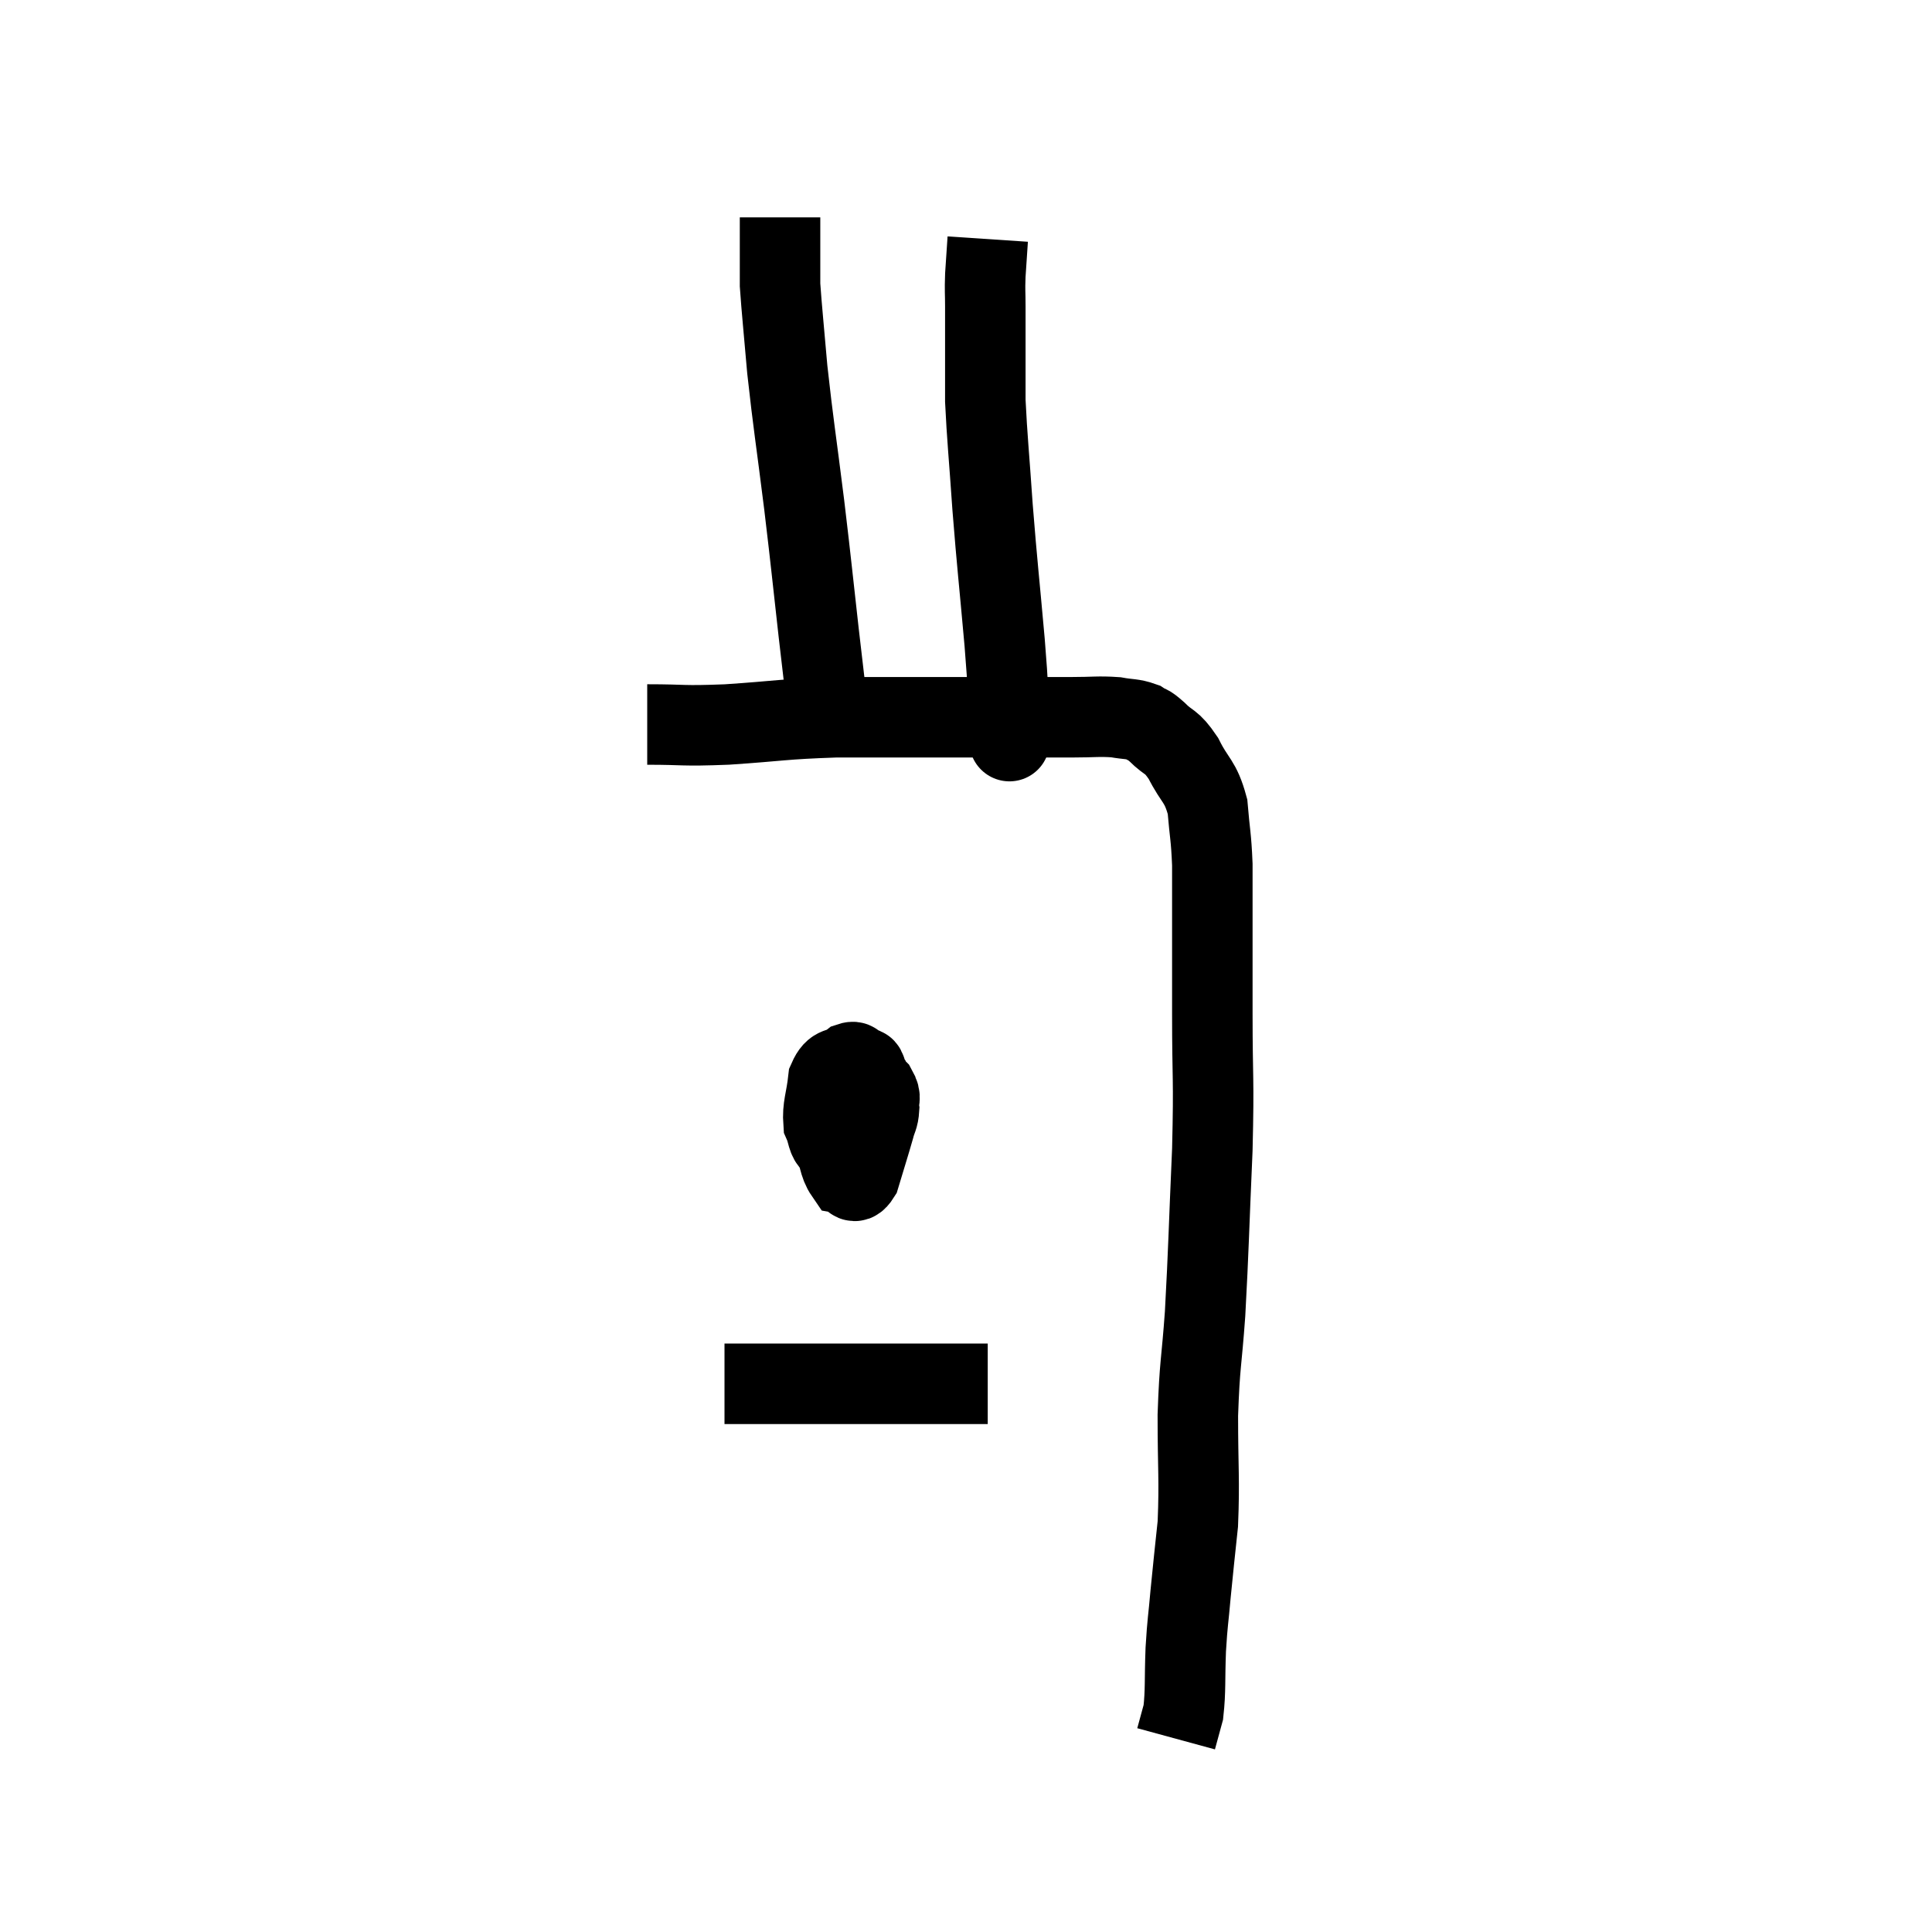 <svg width="48" height="48" viewBox="0 0 48 48" xmlns="http://www.w3.org/2000/svg"><path d="M 16.08 18 C 17.07 18, 16.89 18.045, 18.06 18 C 19.41 17.91, 19.425 17.865, 20.76 17.82 C 22.08 17.82, 22.275 17.82, 23.4 17.82 C 24.33 17.82, 24.45 17.82, 25.26 17.82 C 25.95 17.82, 26.025 17.82, 26.64 17.82 C 27.18 17.82, 27.285 17.79, 27.72 17.82 C 28.05 17.88, 28.125 17.85, 28.38 17.94 C 28.56 18.06, 28.485 17.955, 28.74 18.18 C 29.07 18.51, 29.085 18.375, 29.4 18.84 C 29.7 19.44, 29.82 19.38, 30 20.04 C 30.06 20.76, 30.09 20.76, 30.12 21.48 C 30.12 22.2, 30.12 21.99, 30.12 22.92 C 30.12 24.06, 30.12 23.79, 30.12 25.2 C 30.12 26.88, 30.165 26.7, 30.12 28.56 C 30.03 30.6, 30.03 30.99, 29.94 32.64 C 29.85 33.9, 29.805 33.855, 29.76 35.16 C 29.76 36.51, 29.805 36.75, 29.76 37.86 C 29.67 38.73, 29.655 38.82, 29.58 39.6 C 29.52 40.29, 29.505 40.245, 29.46 40.98 C 29.43 41.76, 29.46 41.985, 29.4 42.54 C 29.31 42.87, 29.265 43.035, 29.22 43.2 C 29.22 43.2, 29.22 43.2, 29.22 43.2 L 29.22 43.2" fill="none" stroke="black" stroke-width="2"></path><path d="M 20.58 17.76 C 20.46 16.74, 20.49 17.025, 20.34 15.72 C 20.16 14.13, 20.175 14.175, 19.98 12.54 C 19.77 10.86, 19.71 10.545, 19.56 9.18 C 19.47 8.13, 19.425 7.725, 19.38 7.08 C 19.38 6.84, 19.38 6.915, 19.38 6.6 C 19.38 6.21, 19.38 6.12, 19.38 5.82 L 19.38 5.4" fill="none" stroke="black" stroke-width="2"></path><path d="M 25.08 18.66 C 25.08 18.51, 25.08 18.435, 25.08 18.36 C 25.08 18.36, 25.08 18.48, 25.08 18.36 C 25.08 18.12, 25.11 18.48, 25.08 17.88 C 25.02 16.92, 25.065 17.28, 24.96 15.96 C 24.81 14.28, 24.78 14.1, 24.66 12.6 C 24.57 11.28, 24.525 10.89, 24.48 9.96 C 24.48 9.42, 24.48 9.465, 24.48 8.88 C 24.48 8.25, 24.48 8.13, 24.48 7.62 C 24.48 7.23, 24.465 7.26, 24.48 6.84 C 24.51 6.39, 24.525 6.165, 24.54 5.94 L 24.54 5.94" fill="none" stroke="black" stroke-width="2"></path><path d="M 21.18 26.4 C 20.94 26.88, 20.82 26.895, 20.7 27.36 C 20.7 27.81, 20.625 27.81, 20.7 28.26 C 20.85 28.71, 20.835 28.92, 21 29.16 C 21.18 29.19, 21.18 29.505, 21.36 29.22 C 21.54 28.62, 21.6 28.44, 21.72 28.02 C 21.78 27.78, 21.825 27.78, 21.84 27.54 C 21.81 27.3, 21.915 27.3, 21.78 27.06 C 21.54 26.82, 21.465 26.745, 21.3 26.58 C 21.21 26.49, 21.3 26.34, 21.12 26.4 C 20.85 26.61, 20.745 26.445, 20.58 26.82 C 20.52 27.36, 20.43 27.495, 20.46 27.9 C 20.58 28.17, 20.535 28.29, 20.7 28.44 C 20.91 28.47, 20.94 28.515, 21.12 28.5 C 21.27 28.44, 21.3 28.605, 21.42 28.38 C 21.51 27.99, 21.555 27.915, 21.6 27.6 C 21.6 27.36, 21.6 27.315, 21.6 27.12 C 21.6 26.97, 21.645 26.955, 21.6 26.82 C 21.51 26.7, 21.525 26.43, 21.42 26.58 C 21.3 27, 21.24 27.015, 21.18 27.42 C 21.18 27.81, 21.18 28.005, 21.18 28.2 L 21.18 28.2" fill="none" stroke="black" stroke-width="2"></path><path d="M 18 34.38 C 18.96 34.38, 19.005 34.38, 19.92 34.38 C 20.79 34.38, 21 34.38, 21.66 34.38 C 22.11 34.38, 22.02 34.38, 22.56 34.38 C 23.19 34.38, 23.4 34.38, 23.82 34.38 C 24.03 34.38, 24.06 34.38, 24.24 34.38 C 24.39 34.38, 24.465 34.38, 24.54 34.38 L 24.54 34.38" fill="none" stroke="black" stroke-width="2"></path></svg>